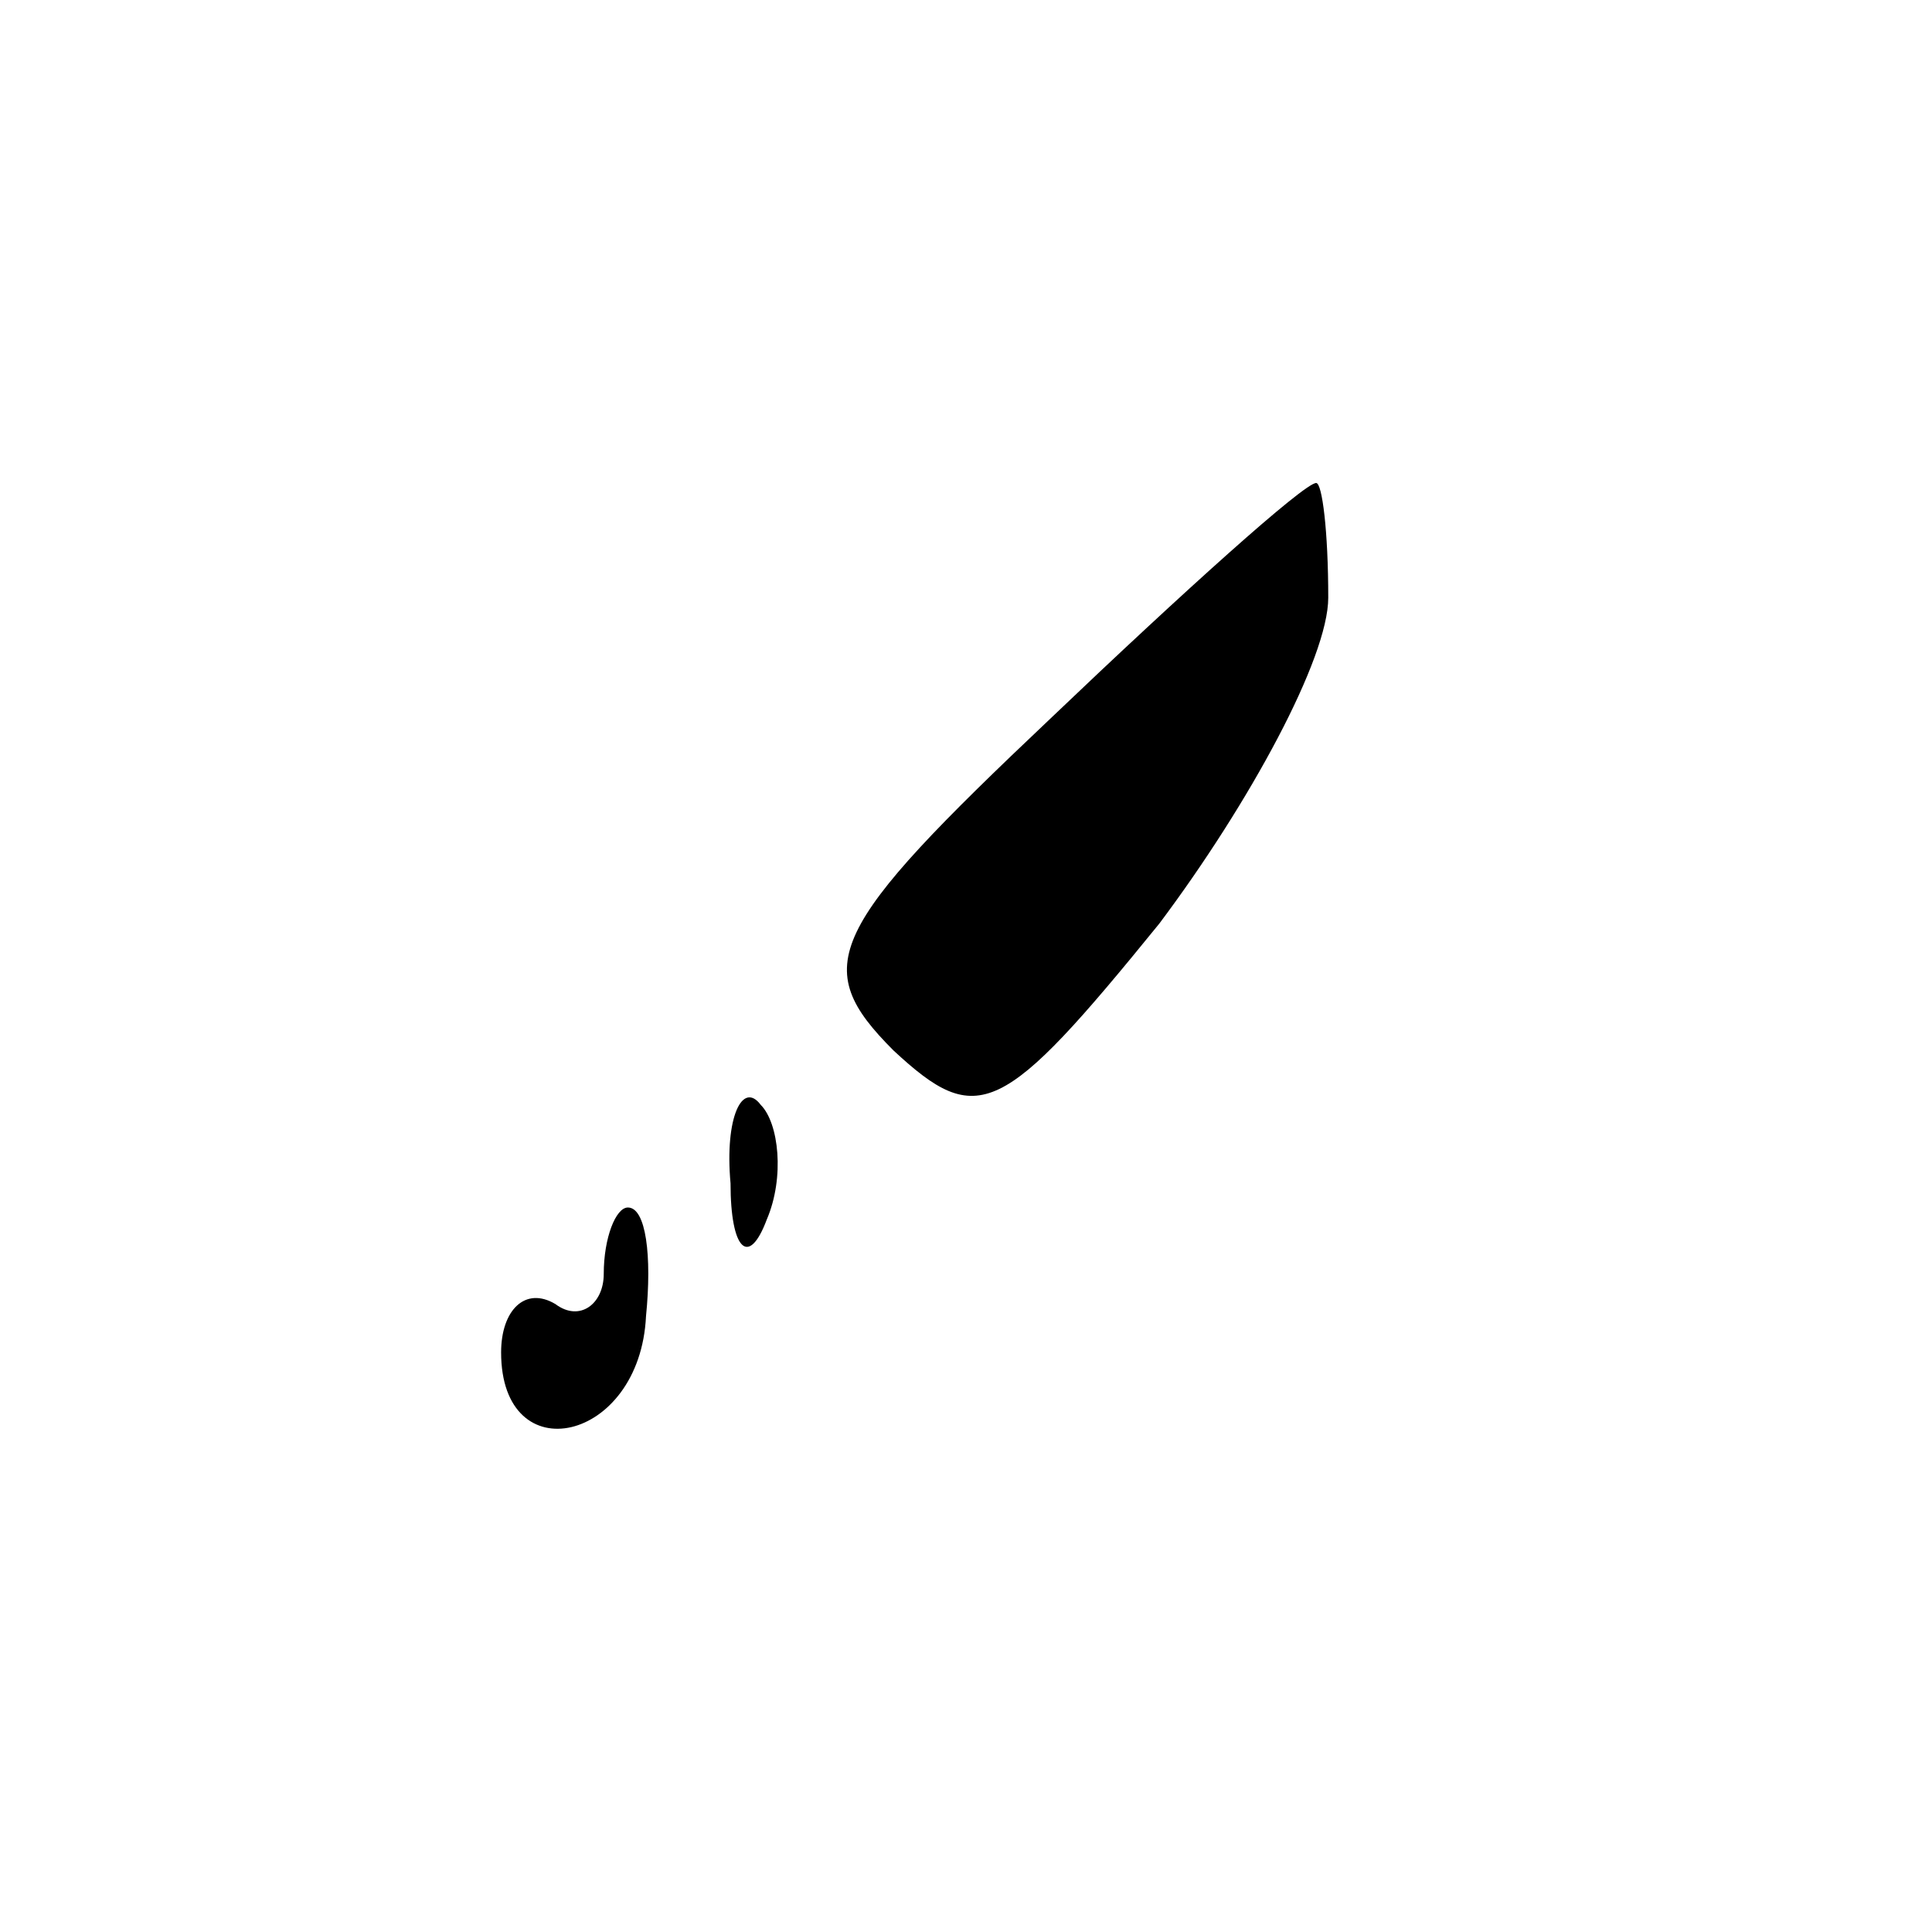 <?xml version="1.0" standalone="no"?>
<!DOCTYPE svg PUBLIC "-//W3C//DTD SVG 20010904//EN"
 "http://www.w3.org/TR/2001/REC-SVG-20010904/DTD/svg10.dtd">
<svg version="1.0" xmlns="http://www.w3.org/2000/svg"
 width="32pt" height="32pt" viewBox="0 0 32 32"
 preserveAspectRatio="xMidYMid meet">
<g transform="translate(0,32) scale(0.1,-0.1)"
fill="#000000" stroke="none">
<path fill="#000000" stroke="none" d="M174 201 c-37 -35 -40 -41 -26 -55 14
-13 18 -11 44 21 15 20 28 44 28 54 0 11 -1 19 -2 19 -2 0 -22 -18 -44 -39z"/>
<path fill="#000000" stroke="none" d="M121 124 c0 -11 3 -14 6 -6 3 7 2 16
-1 19 -3 4 -6 -2 -5 -13z"/>
<path fill="#000000" stroke="none" d="M100 109 c0 -5 -4 -8 -8 -5 -5 3 -9 -1
-9 -8 0 -20 23 -15 24 6 1 10 0 18 -3 18 -2 0 -4 -5 -4 -11z"/>
</g>
</svg>
